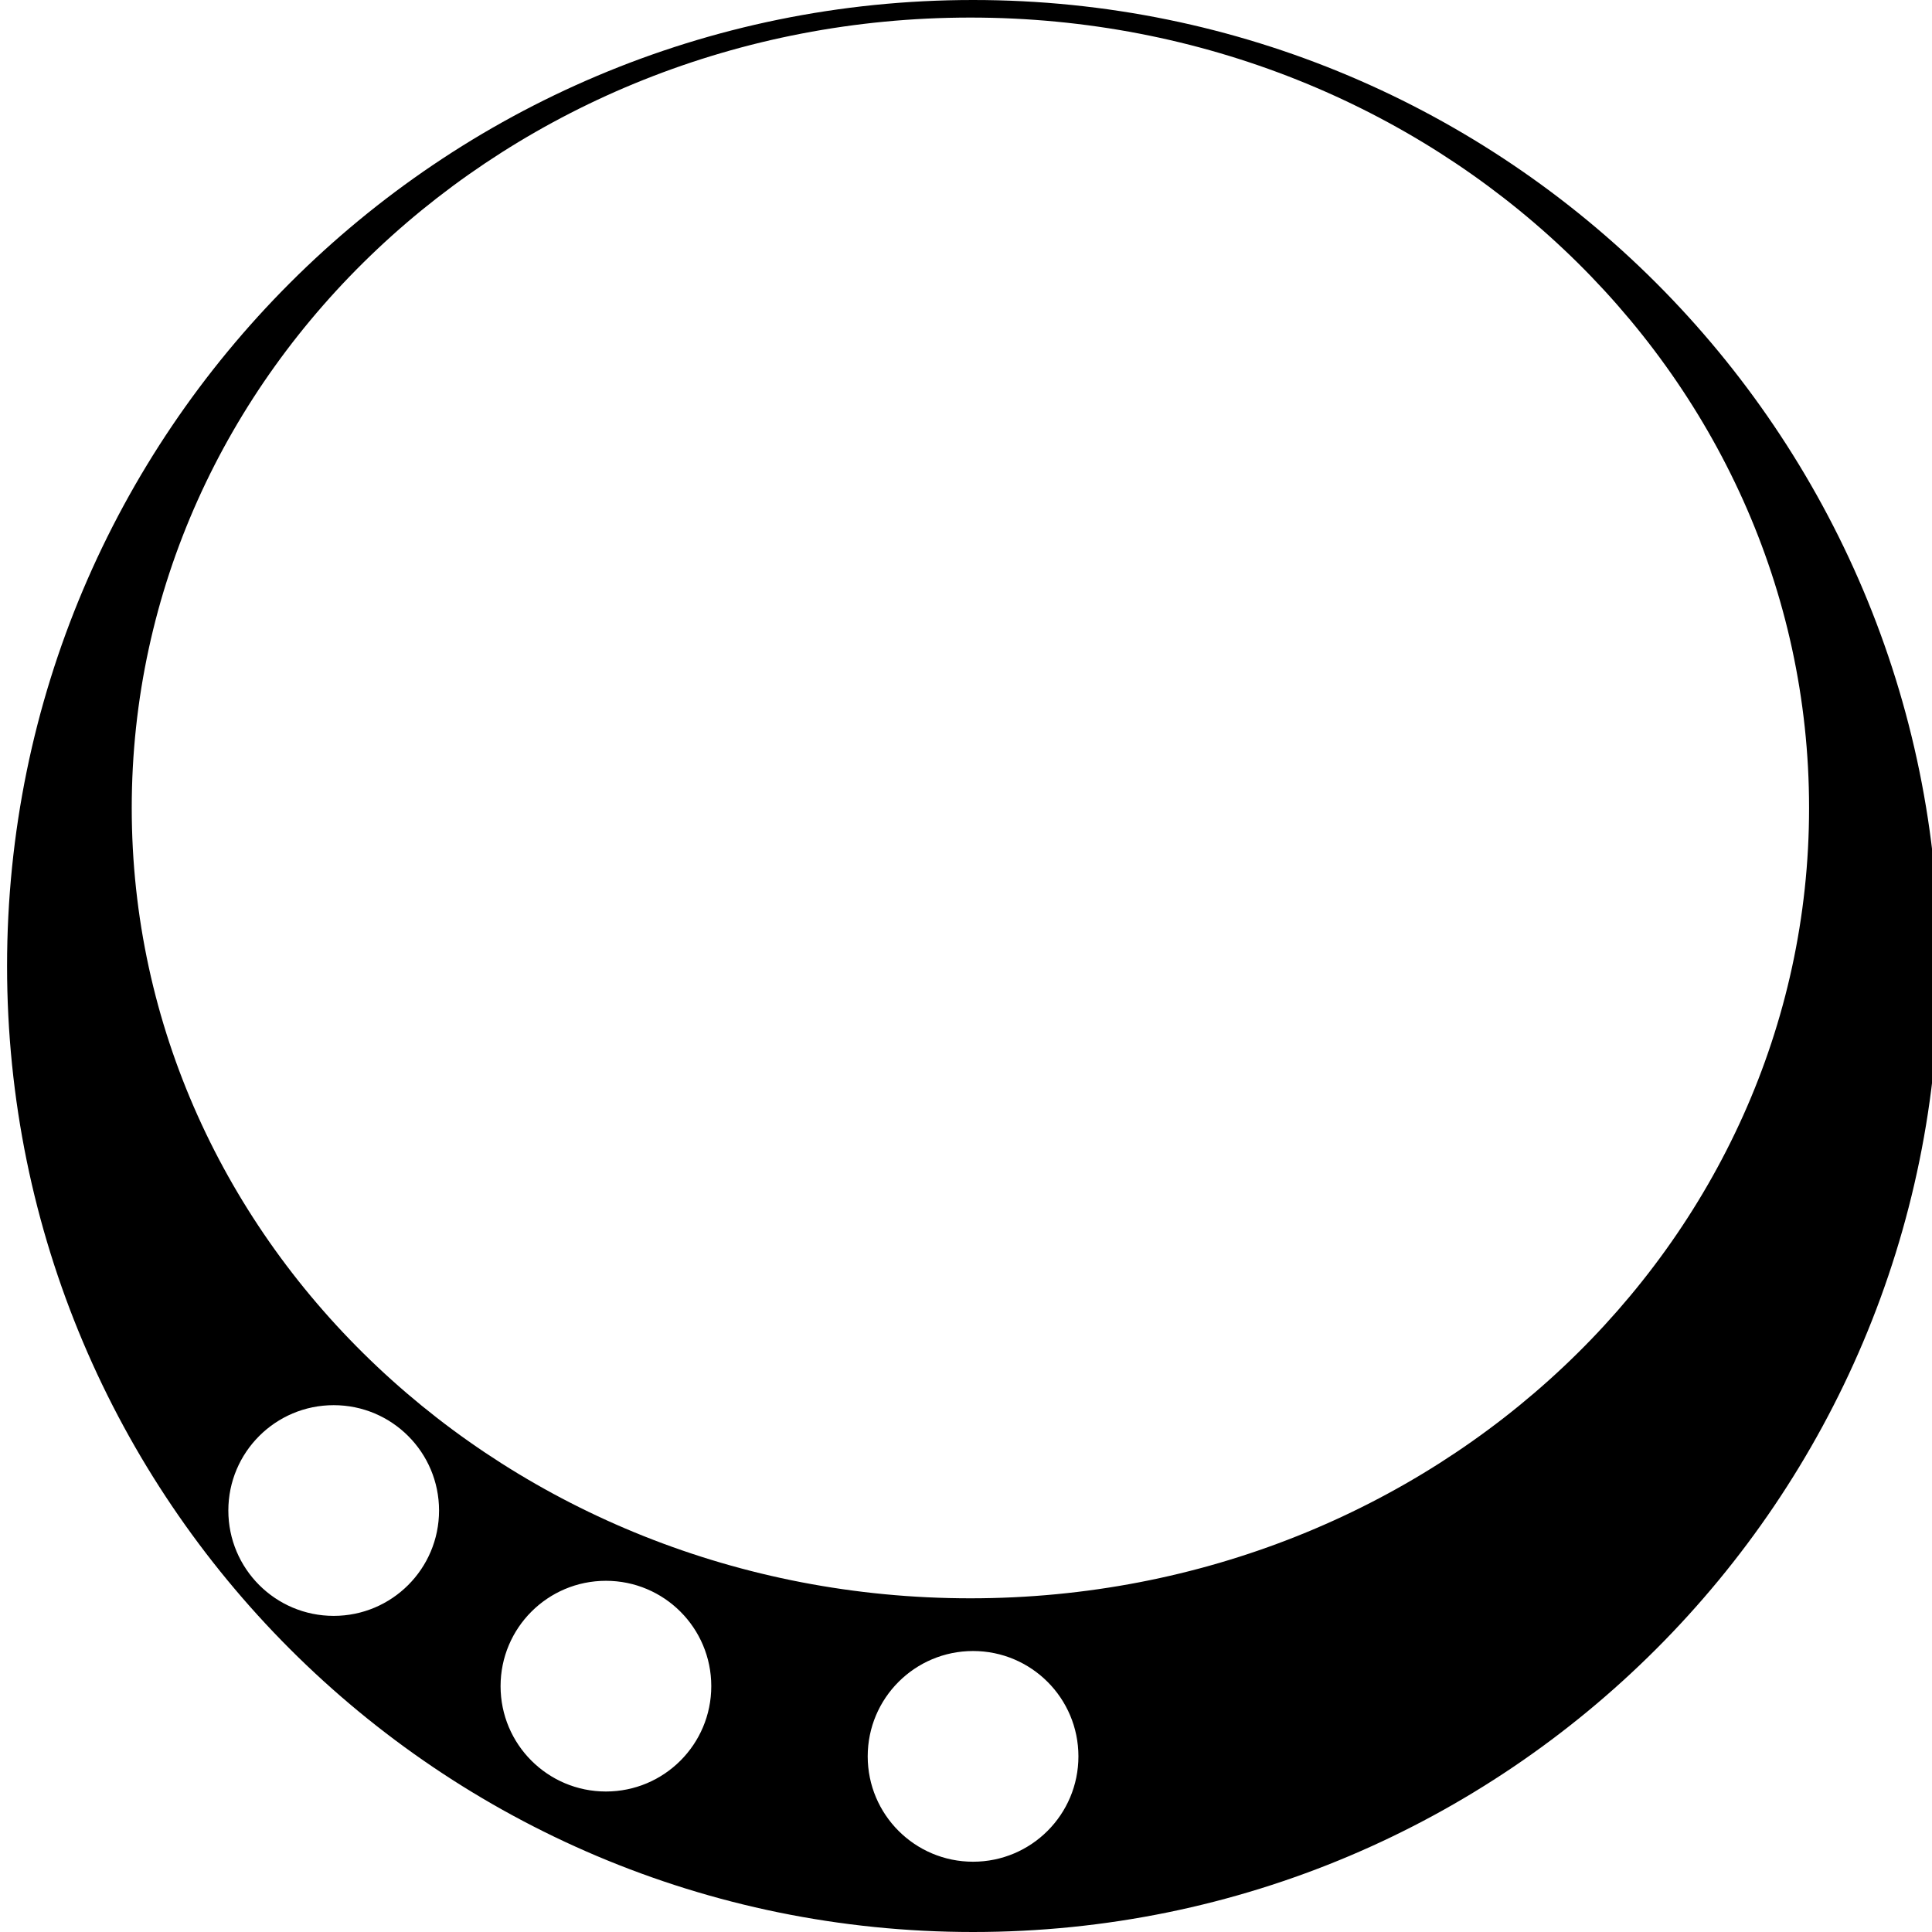 <!-- Generated by IcoMoon.io -->
<svg version="1.1" xmlns="http://www.w3.org/2000/svg" width="32" height="32" viewBox="0 0 32 32">
<title>inverted_level_3</title>
<path d="M16.117 32c-8.837 0-16-7.163-16-16s7.163-16 16-16c8.837 0 16 7.163 16 16s-7.163 16-16 16zM5.527 26.764c0.964 0 1.745-0.781 1.745-1.745s-0.781-1.745-1.745-1.745c-0.964 0-1.745 0.781-1.745 1.745s0.781 1.745 1.745 1.745zM16.117 30.836c0.964 0 1.745-0.781 1.745-1.745s-0.781-1.745-1.745-1.745c-0.964 0-1.745 0.781-1.745 1.745s0.781 1.745 1.745 1.745zM10.036 29.673c0.964 0 1.745-0.781 1.745-1.745s-0.781-1.745-1.745-1.745c-0.964 0-1.745 0.781-1.745 1.745s0.781 1.745 1.745 1.745zM16.073 26.473c7.672 0 13.891-5.861 13.891-13.091s-6.219-13.091-13.891-13.091c-7.672 0-13.891 5.861-13.891 13.091s6.219 13.091 13.891 13.091z"></path>
</svg>
